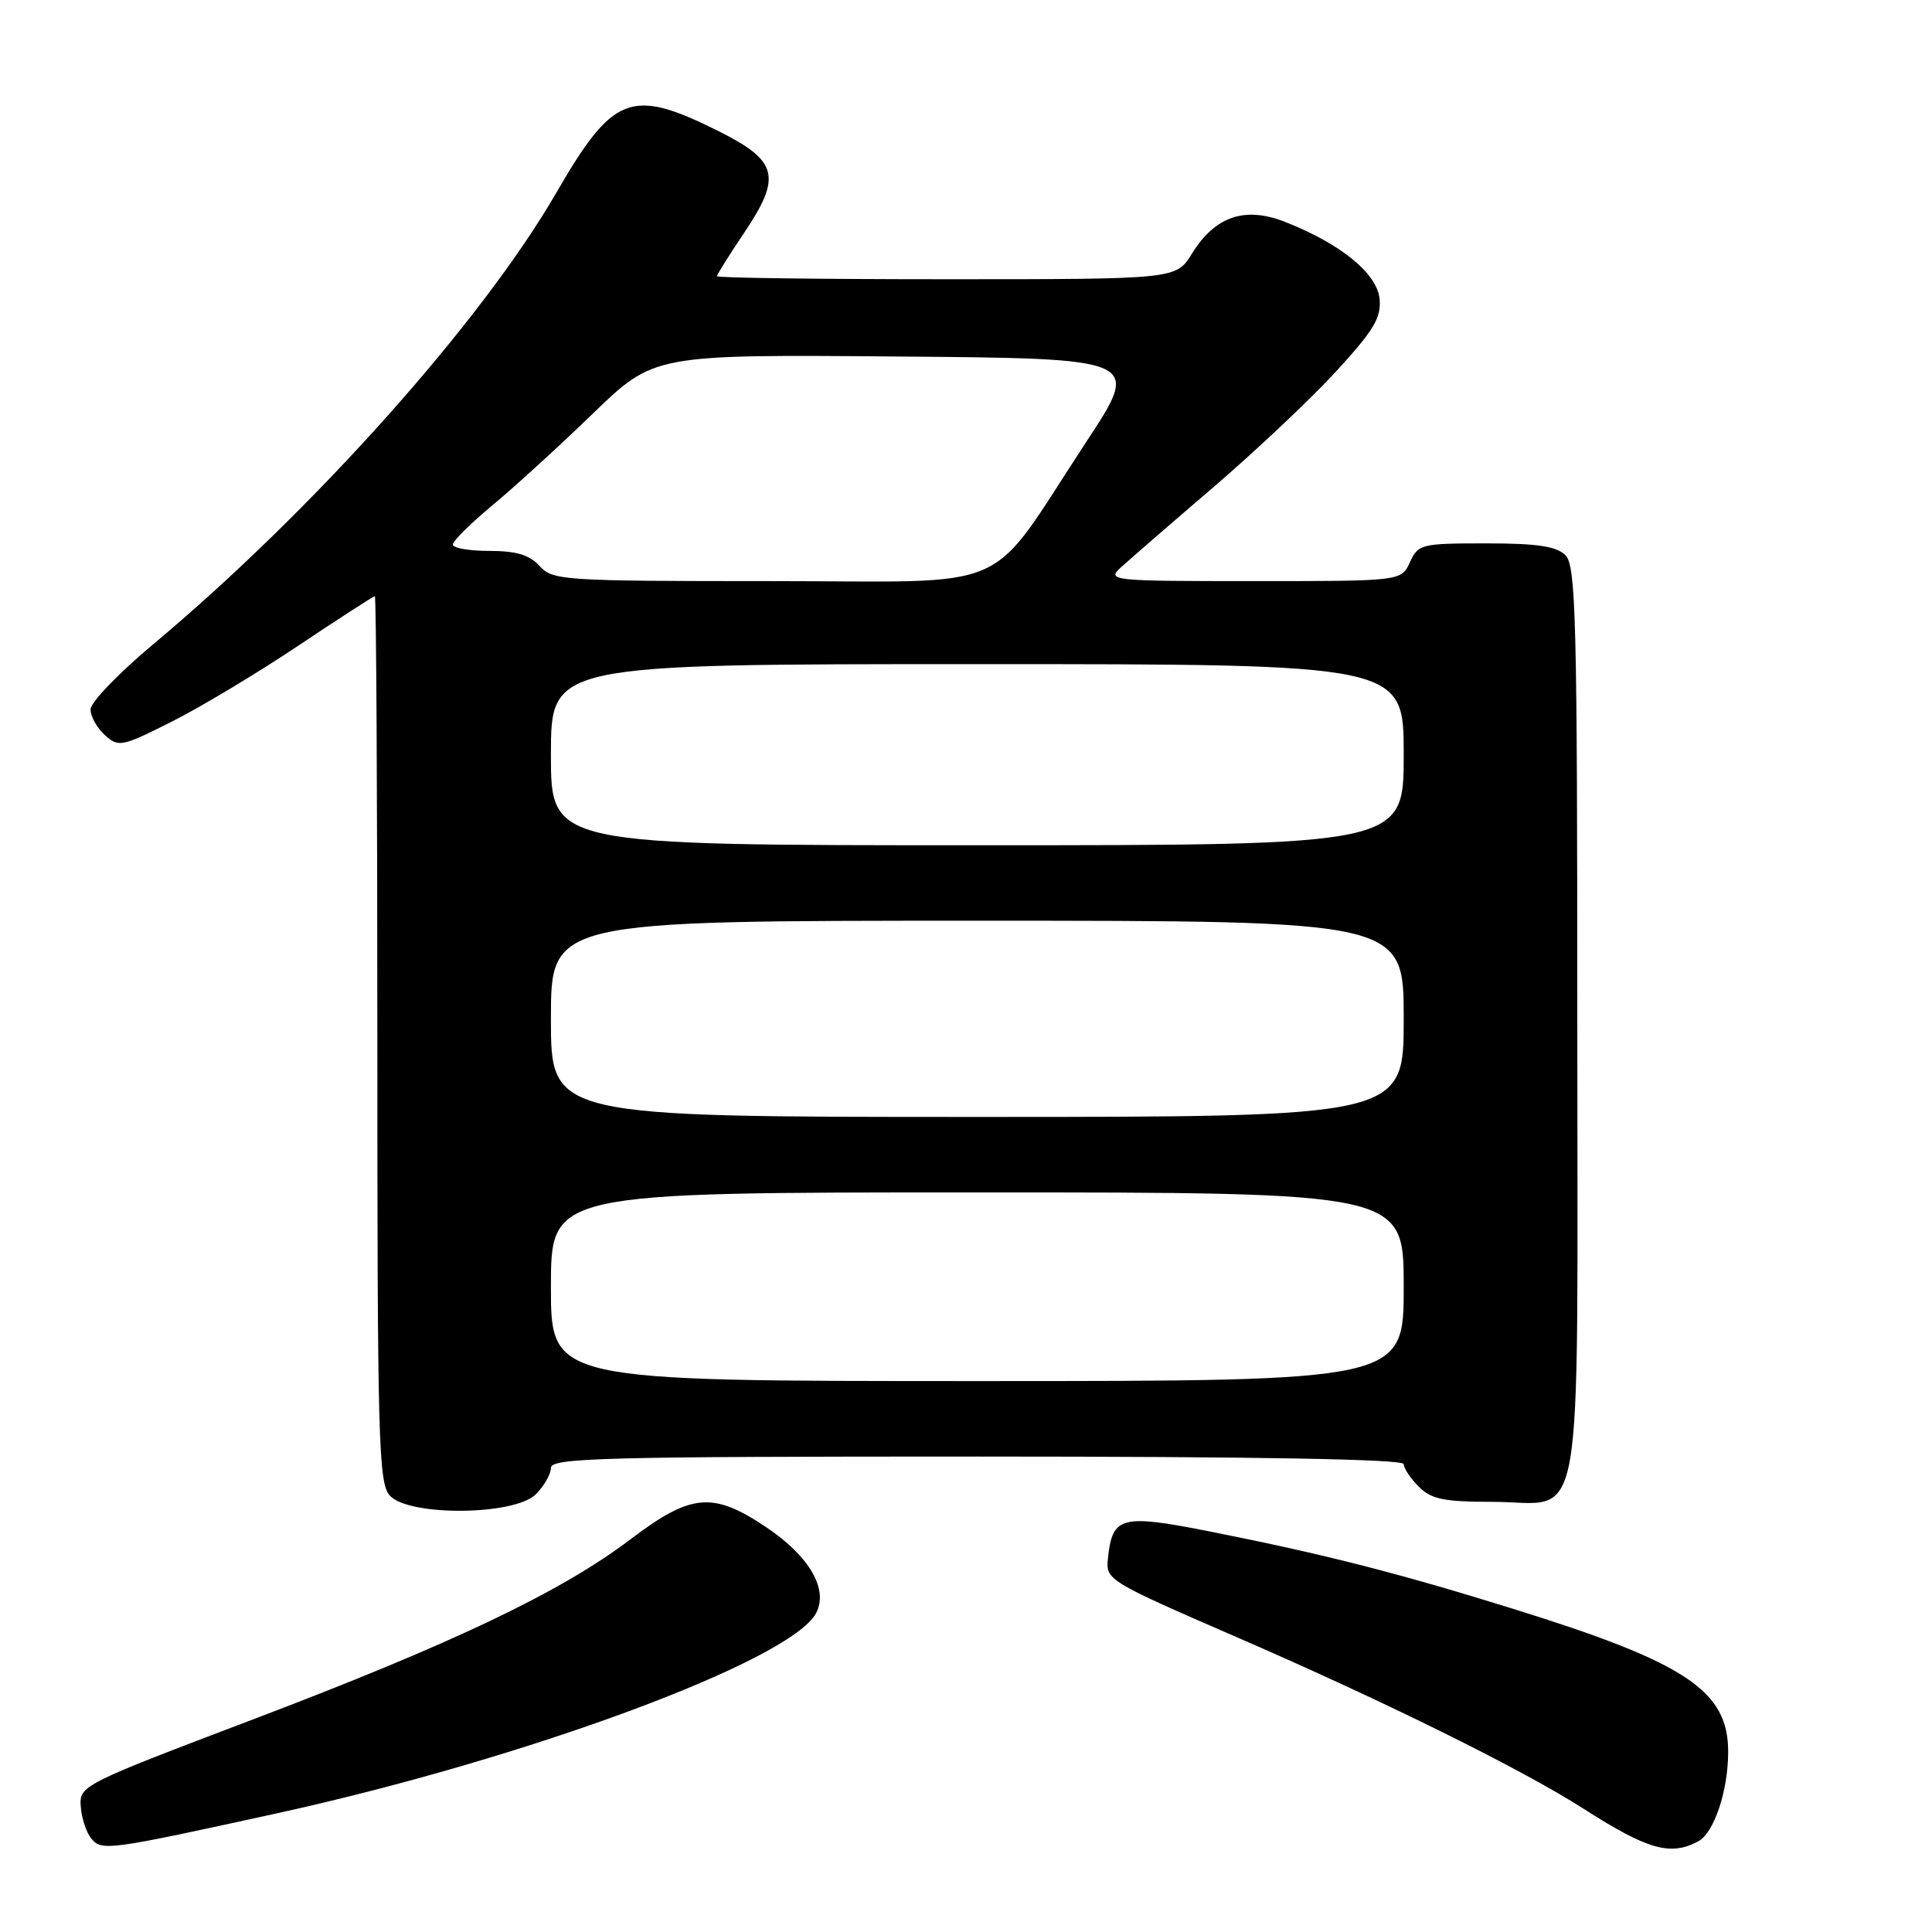<?xml version="1.0" encoding="UTF-8" standalone="no"?>
<!DOCTYPE svg PUBLIC "-//W3C//DTD SVG 1.1//EN" "http://www.w3.org/Graphics/SVG/1.1/DTD/svg11.dtd" >
<svg xmlns="http://www.w3.org/2000/svg" xmlns:xlink="http://www.w3.org/1999/xlink" version="1.1" viewBox="0 0 256 256">
 <g >
 <path fill="currentColor"
d=" M 36.49 240.32 C 69.79 233.03 104.75 220.07 108.13 213.76 C 109.80 210.63 107.29 206.25 101.61 202.42 C 94.46 197.61 91.62 197.85 83.55 203.96 C 74.31 210.96 60.09 217.74 33.50 227.84 C 10.79 236.46 10.50 236.61 10.70 239.37 C 10.81 240.91 11.44 242.82 12.09 243.61 C 13.49 245.29 14.25 245.19 36.49 240.32 Z  M 225.02 243.99 C 227.12 242.87 228.99 237.30 228.99 232.15 C 229.01 224.02 223.43 220.31 200.50 213.18 C 185.30 208.45 175.62 205.98 160.62 202.99 C 148.55 200.59 147.41 200.87 146.81 206.45 C 146.50 209.36 146.67 209.46 164.00 216.99 C 183.61 225.51 201.65 234.43 209.85 239.68 C 218.32 245.10 221.34 245.96 225.02 243.99 Z  M 71.00 198.00 C 72.10 196.90 73.00 195.32 73.00 194.50 C 73.00 193.18 79.94 193.00 129.50 193.00 C 166.50 193.00 186.00 193.35 186.00 194.00 C 186.00 194.55 186.90 195.90 188.00 197.00 C 189.65 198.65 191.33 199.00 197.67 199.00 C 210.16 199.00 209.00 205.50 209.00 135.42 C 209.00 81.96 208.82 74.97 207.43 73.57 C 206.23 72.38 203.71 72.00 196.91 72.00 C 188.33 72.00 187.91 72.10 186.82 74.50 C 185.68 77.00 185.68 77.00 166.12 77.00 C 147.16 77.00 146.62 76.94 148.53 75.18 C 149.61 74.19 155.13 69.40 160.79 64.55 C 166.44 59.70 173.78 52.78 177.08 49.17 C 182.05 43.75 183.05 42.08 182.80 39.59 C 182.46 36.22 177.62 32.28 170.27 29.40 C 164.94 27.31 160.99 28.66 157.93 33.62 C 155.84 37.00 155.84 37.00 125.42 37.00 C 108.69 37.00 95.00 36.82 95.00 36.60 C 95.00 36.38 96.60 33.83 98.55 30.93 C 103.66 23.34 103.13 21.31 95.00 17.27 C 83.63 11.63 81.23 12.56 73.74 25.50 C 63.84 42.62 41.49 67.66 20.25 85.41 C 15.71 89.21 12.00 93.07 12.00 94.00 C 12.00 94.93 12.85 96.46 13.90 97.41 C 15.71 99.04 16.13 98.96 22.76 95.62 C 26.58 93.70 34.13 89.17 39.52 85.56 C 44.92 81.95 49.48 79.00 49.67 79.00 C 49.85 79.00 50.00 105.40 50.00 137.67 C 50.00 190.86 50.15 196.51 51.65 198.17 C 54.17 200.95 68.18 200.82 71.00 198.00 Z  M 73.00 170.50 C 73.00 158.00 73.00 158.00 129.50 158.00 C 186.00 158.00 186.00 158.00 186.00 170.50 C 186.00 183.00 186.00 183.00 129.50 183.00 C 73.00 183.00 73.00 183.00 73.00 170.50 Z  M 73.00 135.00 C 73.00 122.00 73.00 122.00 129.50 122.00 C 186.00 122.00 186.00 122.00 186.00 135.00 C 186.00 148.00 186.00 148.00 129.50 148.00 C 73.00 148.00 73.00 148.00 73.00 135.00 Z  M 73.00 100.00 C 73.00 88.00 73.00 88.00 129.50 88.00 C 186.00 88.00 186.00 88.00 186.00 100.00 C 186.00 112.00 186.00 112.00 129.50 112.00 C 73.00 112.00 73.00 112.00 73.00 100.00 Z  M 71.50 75.00 C 70.16 73.52 68.42 73.00 64.85 73.00 C 62.18 73.00 60.00 72.62 60.00 72.16 C 60.00 71.69 62.36 69.35 65.25 66.95 C 68.14 64.56 74.14 59.08 78.58 54.78 C 86.67 46.97 86.67 46.97 118.93 47.24 C 151.20 47.50 151.20 47.50 143.97 58.50 C 130.45 79.06 135.11 77.00 102.07 77.00 C 74.58 77.00 73.23 76.91 71.50 75.00 Z "/>
</g>
</svg>